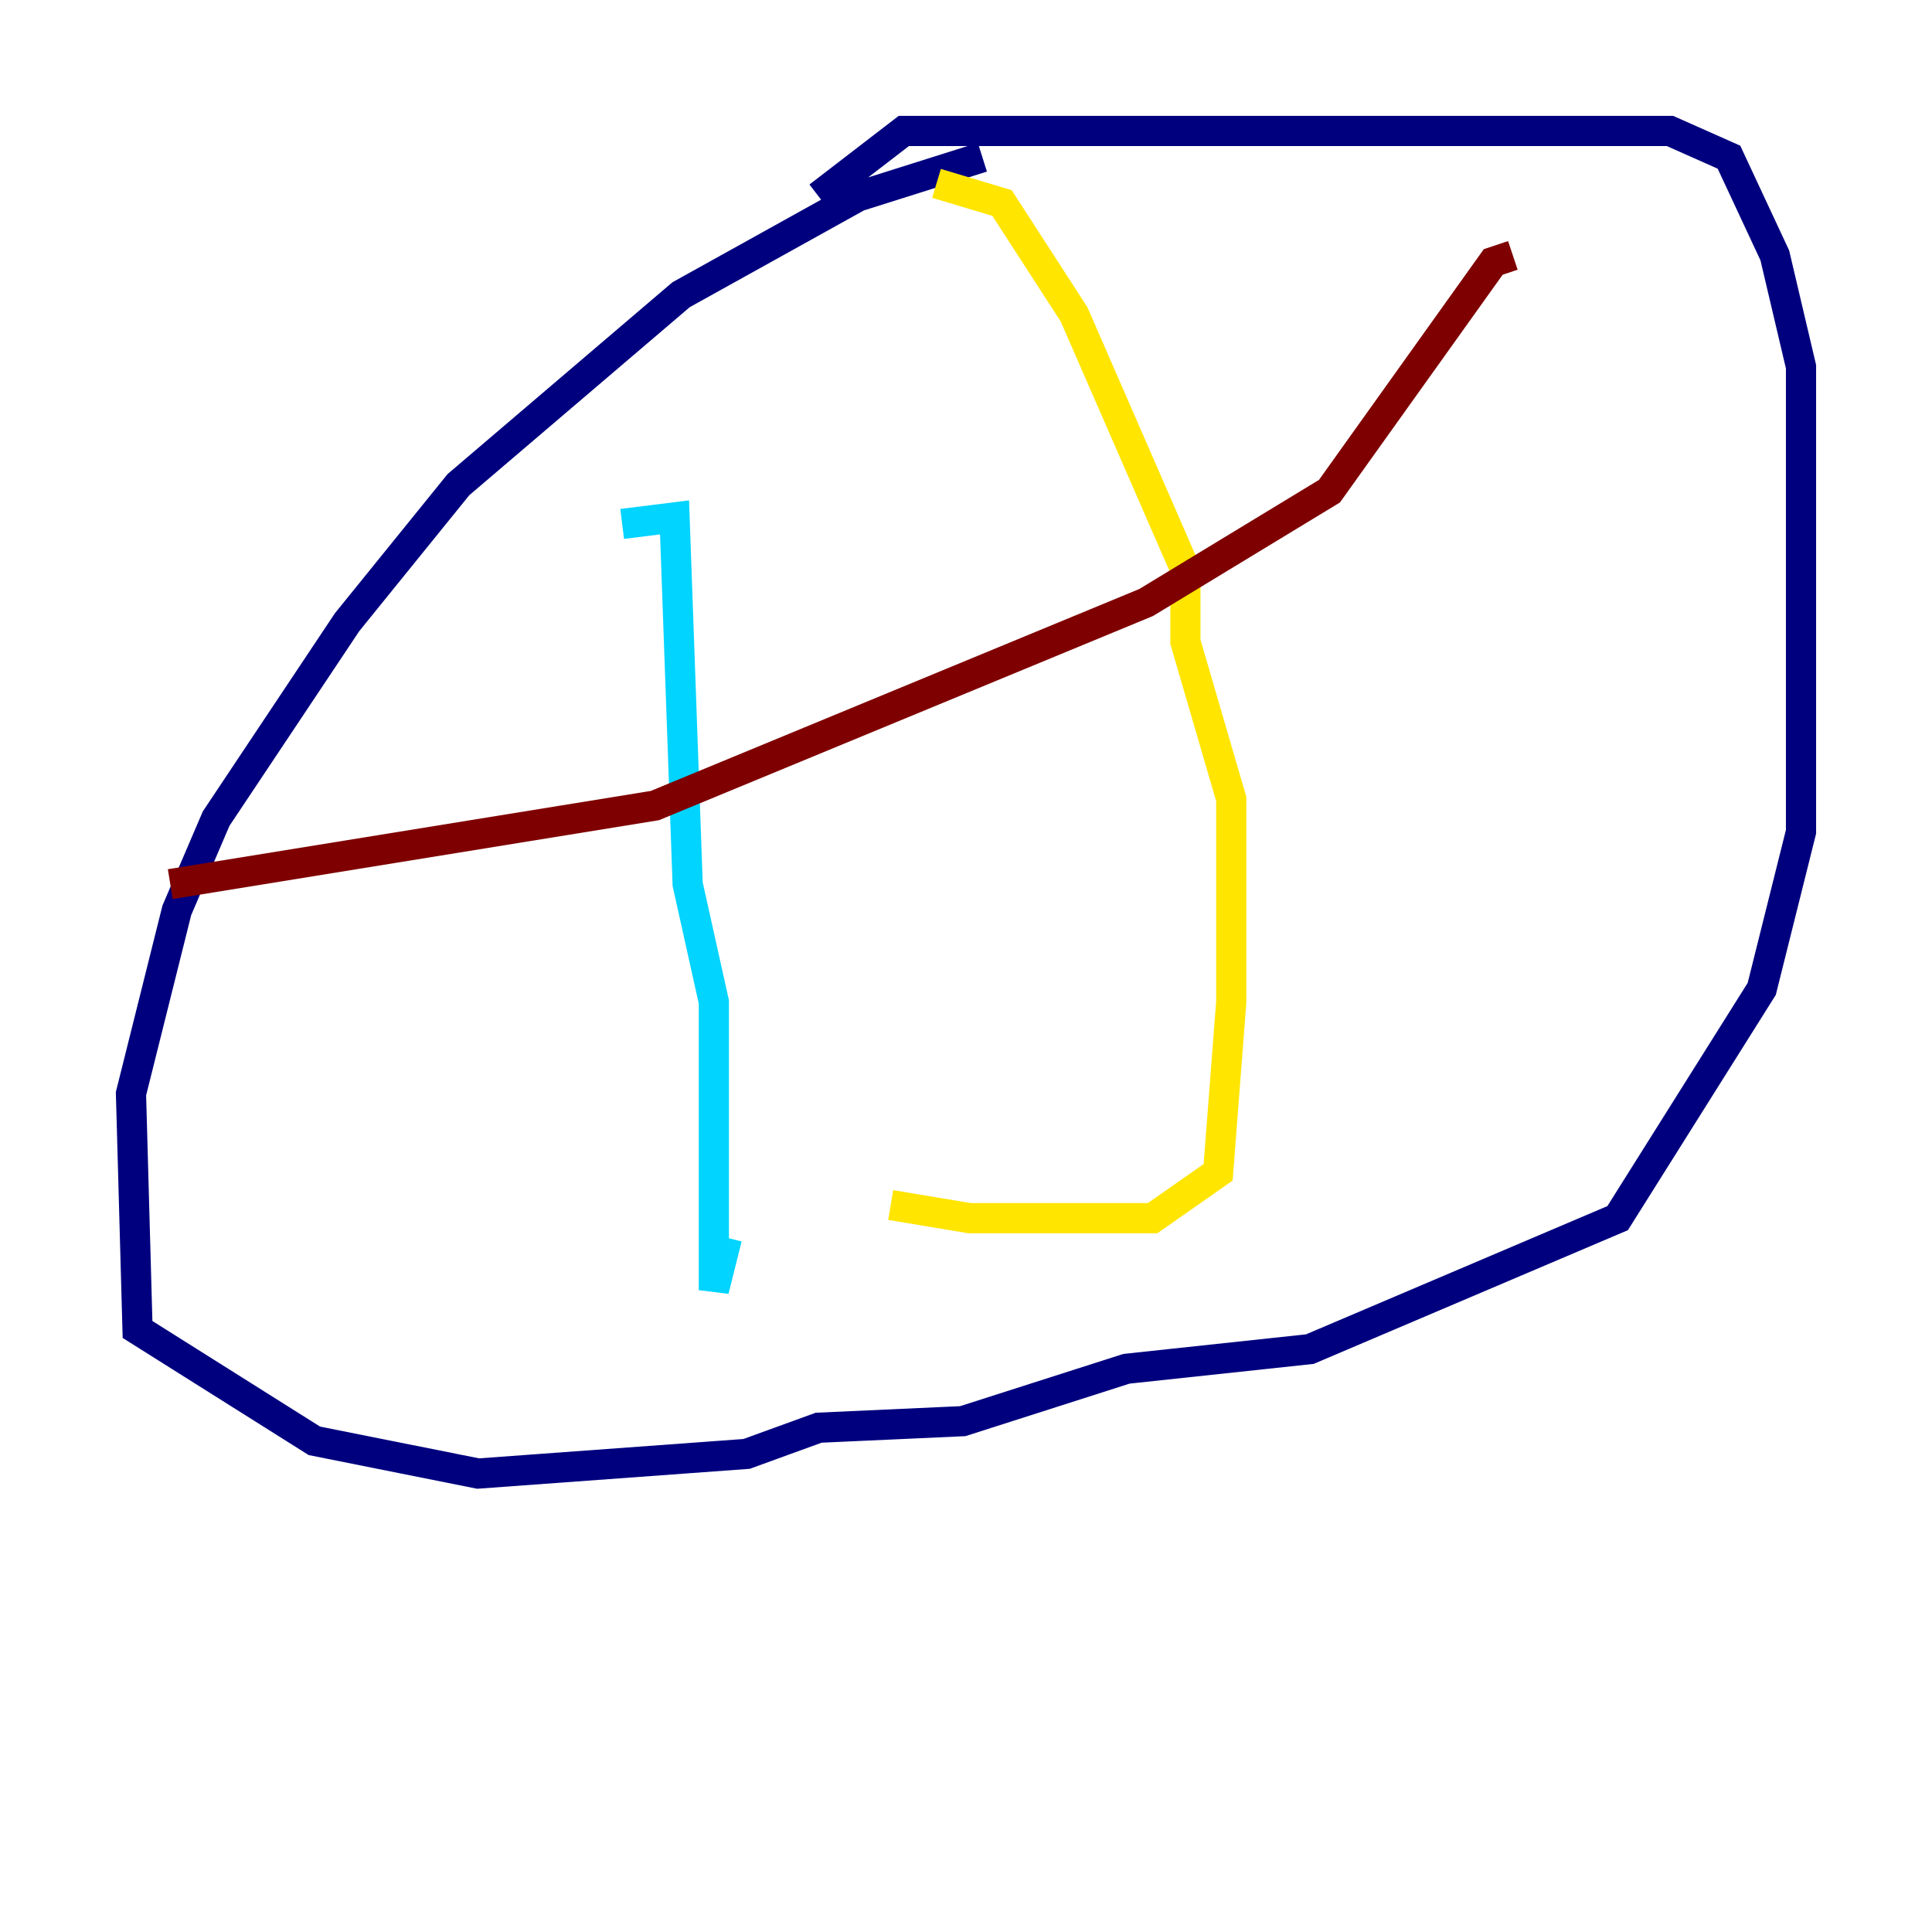 <?xml version="1.0" encoding="utf-8" ?>
<svg baseProfile="tiny" height="128" version="1.2" viewBox="0,0,128,128" width="128" xmlns="http://www.w3.org/2000/svg" xmlns:ev="http://www.w3.org/2001/xml-events" xmlns:xlink="http://www.w3.org/1999/xlink"><defs /><polyline fill="none" points="65.085,10.414 56.841,13.017 45.125,19.525 30.373,32.108 22.997,41.22 14.319,54.237 11.715,60.312 8.678,72.461 9.112,88.081 20.827,95.458 31.675,97.627 49.464,96.325 54.237,94.59 63.783,94.156 74.63,90.685 86.78,89.383 107.173,80.705 116.719,65.519 119.322,55.105 119.322,24.298 117.586,16.922 114.549,10.414 110.644,8.678 59.878,8.678 54.237,13.017" stroke="#00007f" stroke-width="2" /><polyline fill="none" points="41.22,34.712 44.691,34.278 45.559,58.576 47.295,66.386 47.295,85.478 48.163,82.007" stroke="#00d4ff" stroke-width="2" /><polyline fill="none" points="62.047,12.149 66.386,13.451 71.159,20.827 78.536,37.749 78.536,42.522 81.573,52.936 81.573,66.386 80.705,77.668 76.366,80.705 64.217,80.705 59.01,79.837" stroke="#ffe500" stroke-width="2" /><polyline fill="none" points="11.281,58.576 43.39,53.37 75.932,39.919 88.081,32.542 98.929,17.356 100.231,16.922" stroke="#7f0000" stroke-width="2" /></svg>